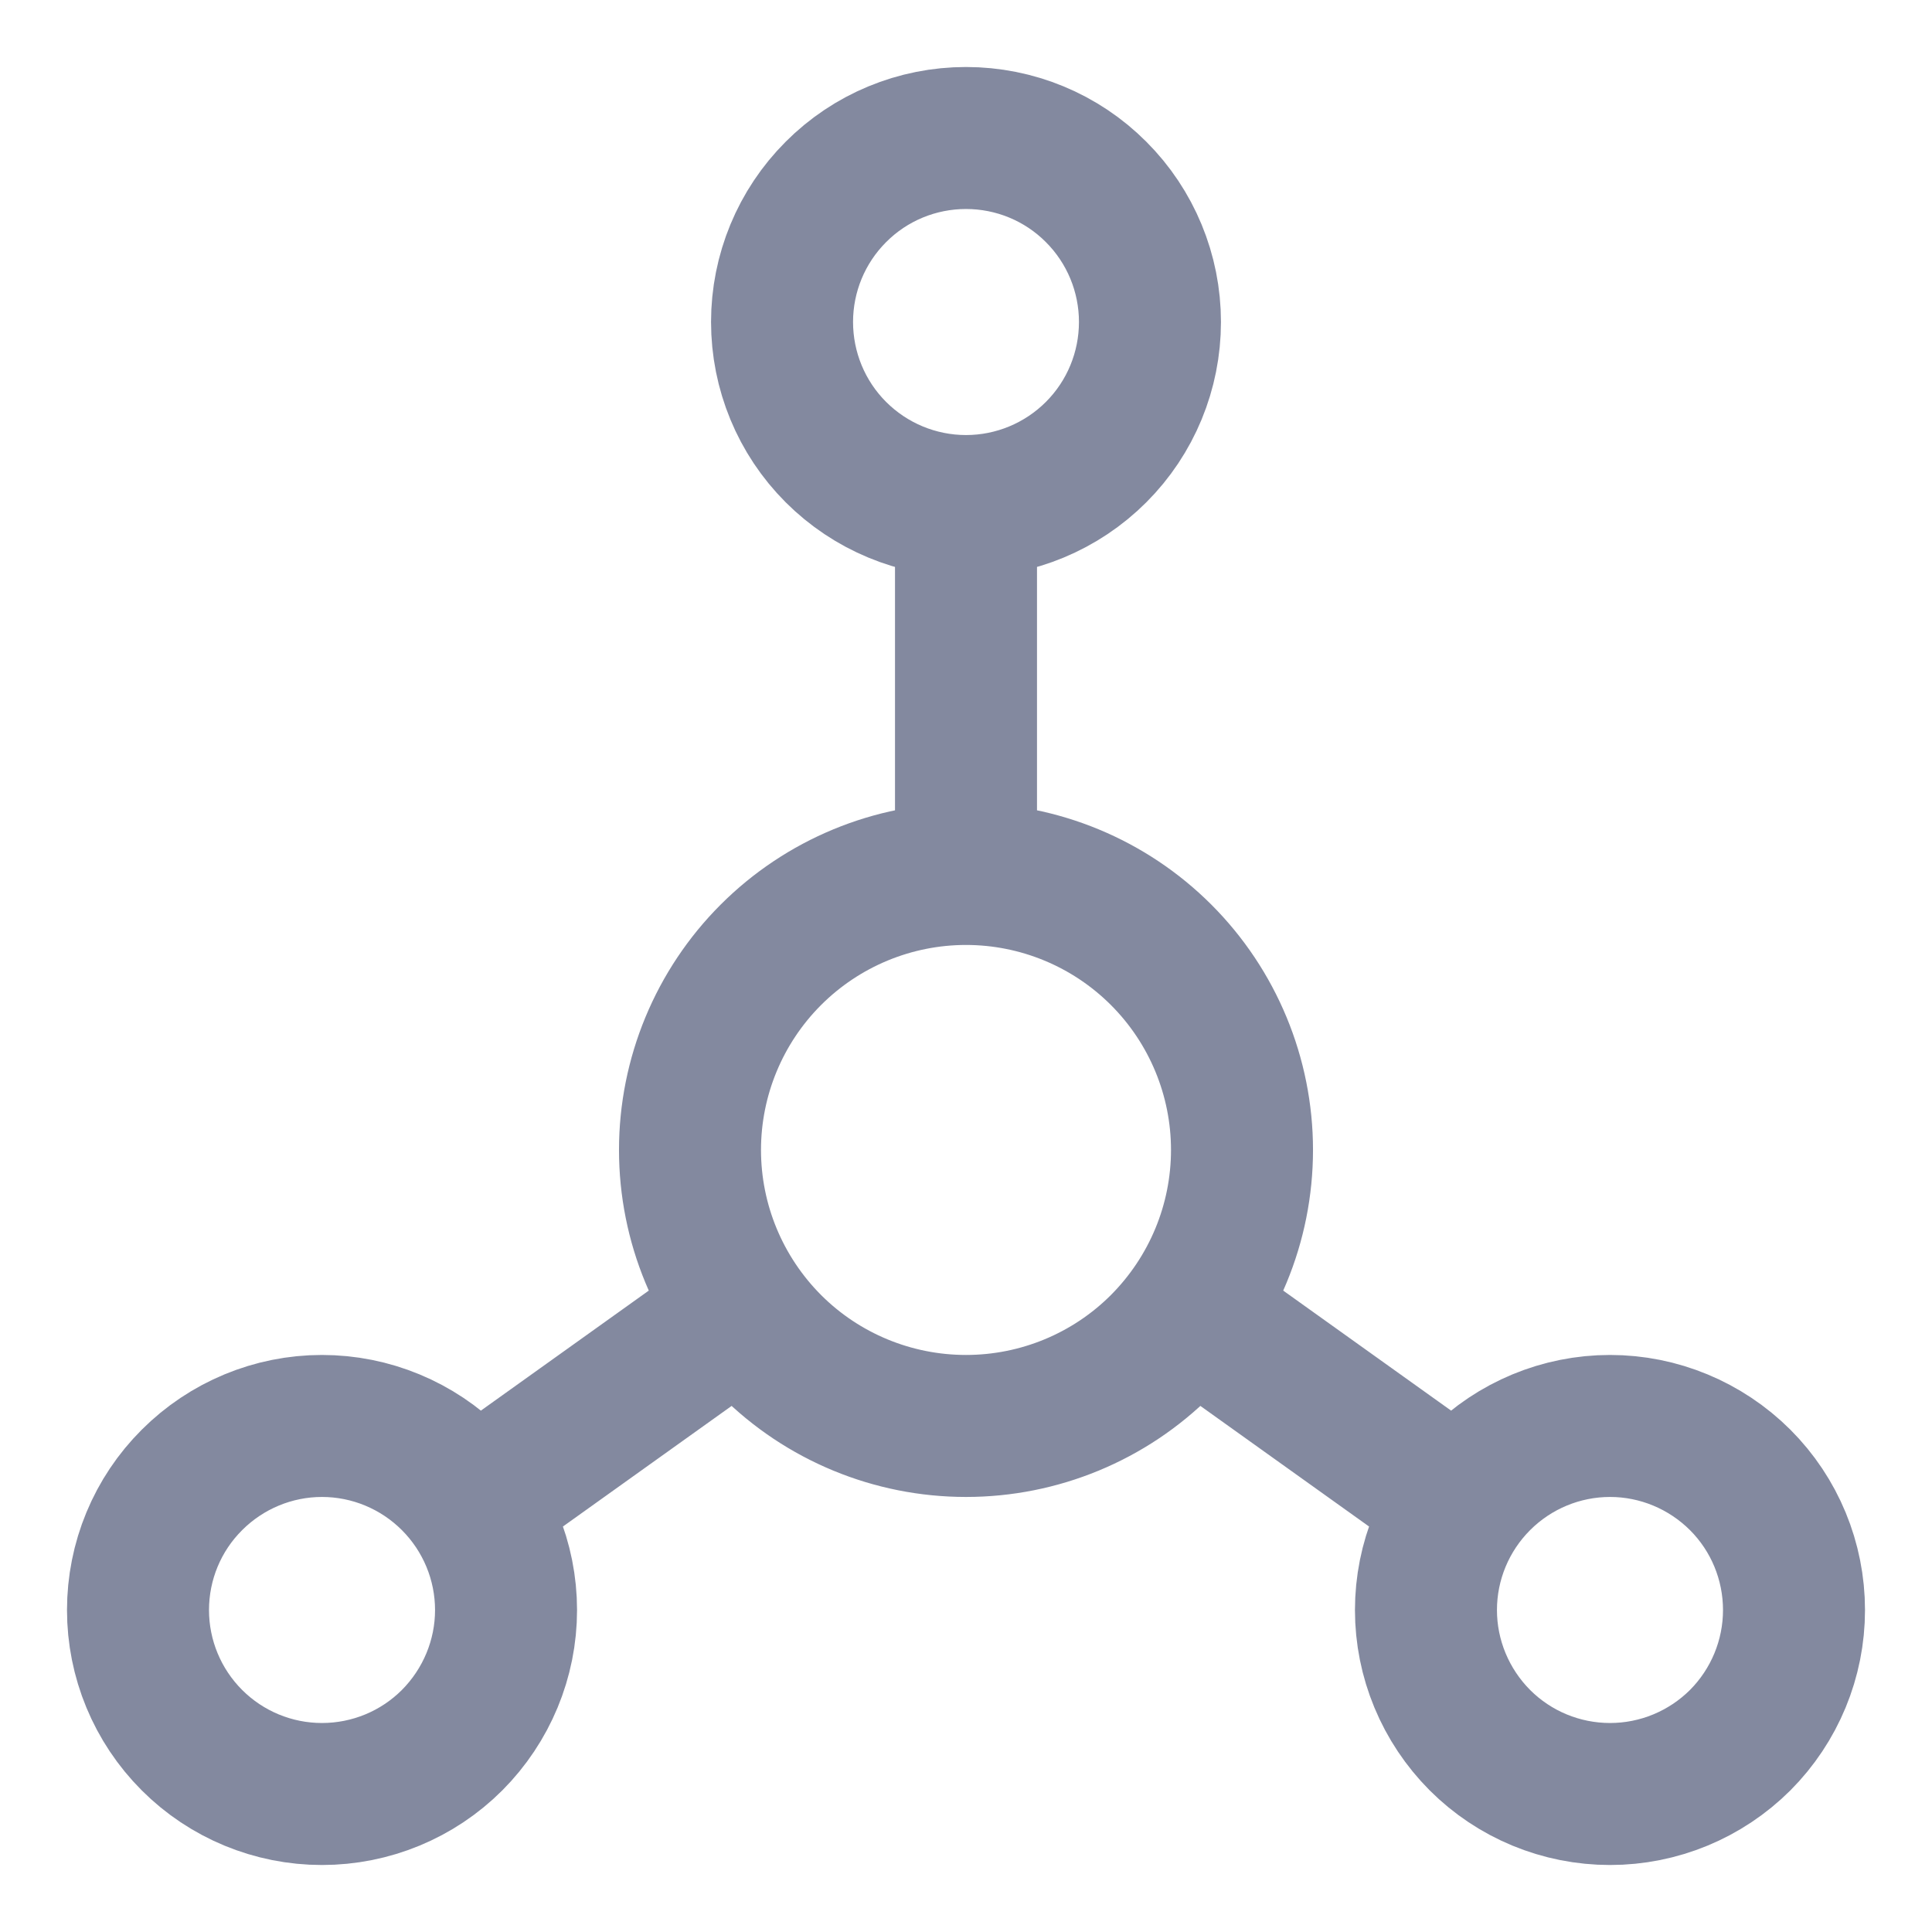 <svg width="14" height="14" viewBox="0 0 14 14" fill="none" xmlns="http://www.w3.org/2000/svg">
<path d="M7 3.667C6.646 3.667 6.307 3.526 6.057 3.276C5.807 3.026 5.667 2.687 5.667 2.333C5.667 1.98 5.807 1.641 6.057 1.391C6.307 1.14 6.646 1 7 1C7.354 1 7.693 1.14 7.943 1.391C8.193 1.641 8.333 1.98 8.333 2.333C8.333 2.687 8.193 3.026 7.943 3.276C7.693 3.526 7.354 3.667 7 3.667ZM7 3.667V6.333M7 6.333C7.53 6.333 8.039 6.544 8.414 6.919C8.789 7.294 9 7.803 9 8.333C9 8.864 8.789 9.372 8.414 9.748C8.039 10.123 7.53 10.333 7 10.333C6.47 10.333 5.961 10.123 5.586 9.748C5.211 9.372 5 8.864 5 8.333C5 7.803 5.211 7.294 5.586 6.919C5.961 6.544 6.47 6.333 7 6.333ZM3.467 10.867L5.333 9.533M10.533 10.867L8.667 9.533M1 11.667C1 12.02 1.14 12.359 1.391 12.61C1.641 12.86 1.98 13 2.333 13C2.687 13 3.026 12.86 3.276 12.61C3.526 12.359 3.667 12.02 3.667 11.667C3.667 11.313 3.526 10.974 3.276 10.724C3.026 10.474 2.687 10.333 2.333 10.333C1.98 10.333 1.641 10.474 1.391 10.724C1.14 10.974 1 11.313 1 11.667ZM10.333 11.667C10.333 12.02 10.474 12.359 10.724 12.61C10.974 12.86 11.313 13 11.667 13C12.02 13 12.359 12.86 12.61 12.61C12.86 12.359 13 12.02 13 11.667C13 11.313 12.86 10.974 12.61 10.724C12.359 10.474 12.02 10.333 11.667 10.333C11.313 10.333 10.974 10.474 10.724 10.724C10.474 10.974 10.333 11.313 10.333 11.667Z" stroke="#83899F" stroke-width="1.029" stroke-linecap="round" stroke-linejoin="round"/>
</svg>

